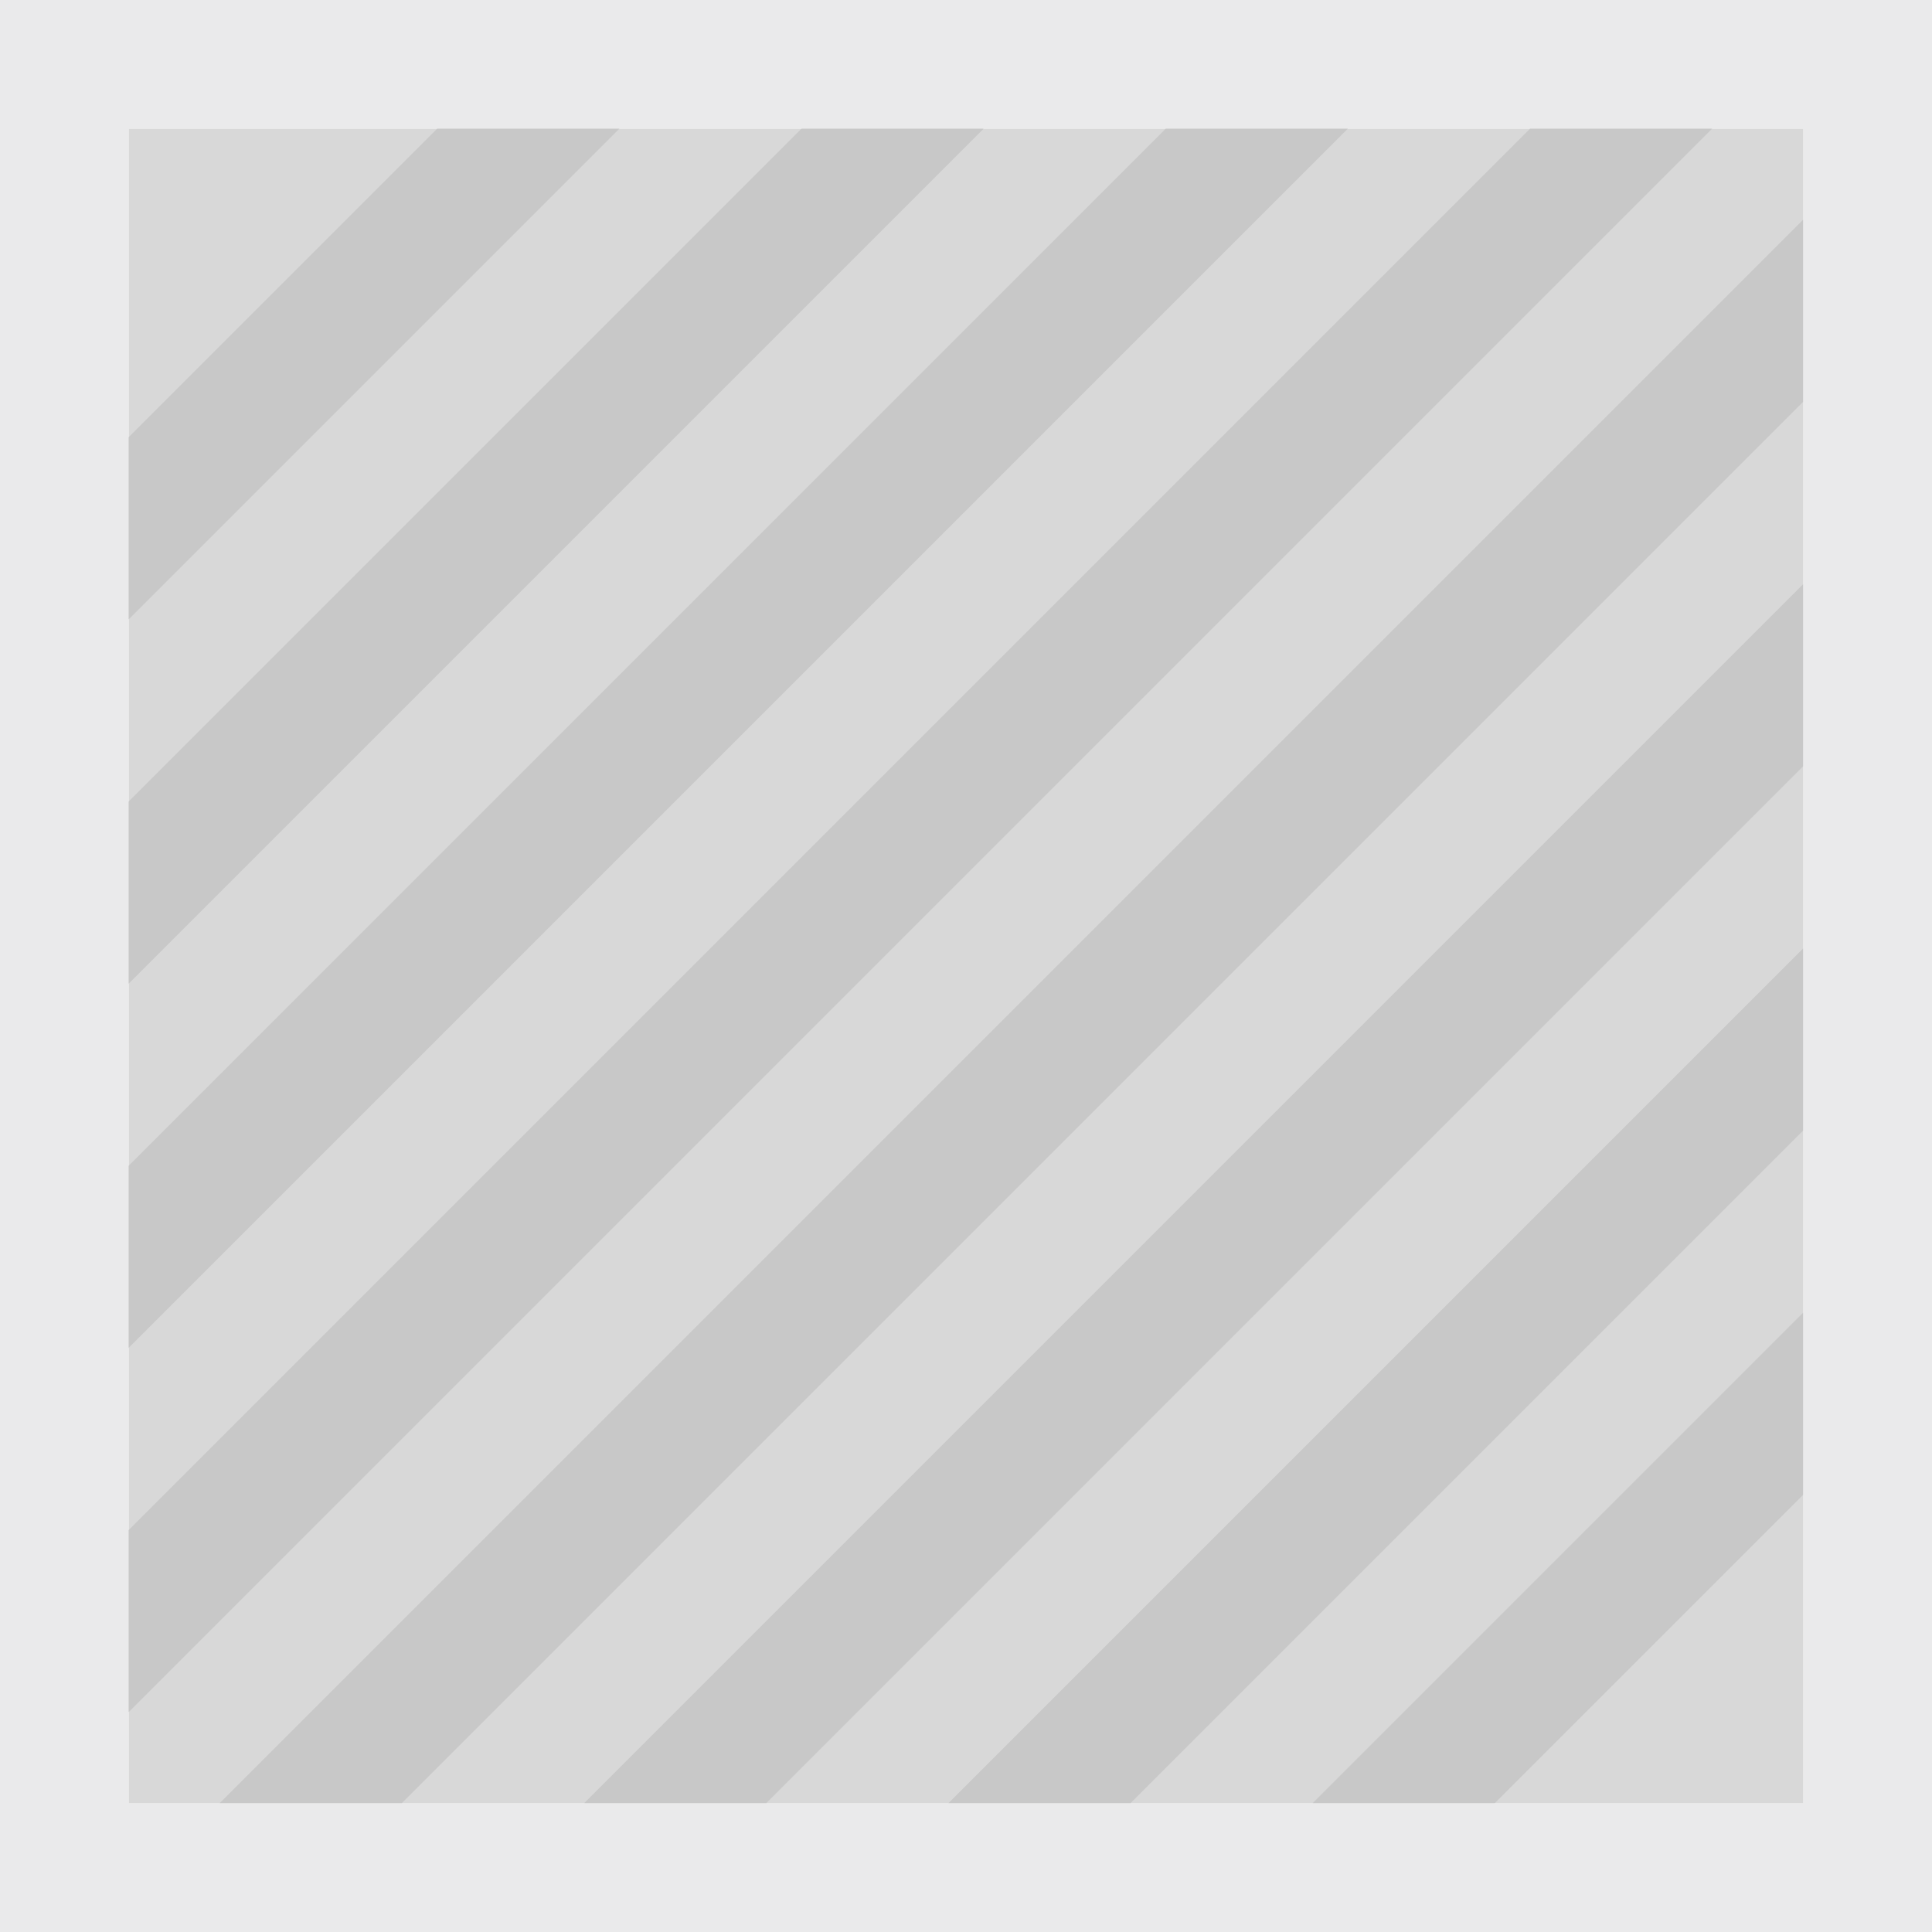 <svg xmlns="http://www.w3.org/2000/svg" width="15" height="15" viewBox="0 0 15 15">
  <g fill="none" fill-rule="evenodd">
    <path fill="#8E8E93" fill-rule="nonzero" d="M0,0 L15,0 L15,15 L0,15 L0,0 Z M1,1 L1,14 L14,14 L14,1 L1,1 Z" opacity=".18"/>
    <polygon fill="#D8D8D8" fill-rule="nonzero" points="1 14 14 14 14 1 1 1"/>
    <path fill="#C8C8C8" fill-rule="nonzero" d="M13.999,1.706 L13.999,3.12 L3.12,13.999 L1.706,13.999 L13.999,1.706 Z M13.999,4.536 L13.999,5.95 L5.95,13.999 L4.536,13.999 L13.999,4.536 Z M13.999,7.364 L13.999,8.778 L8.778,13.999 L7.364,13.999 L13.999,7.364 Z M13.999,10.192 L13.999,11.606 L11.606,13.999 L10.192,13.999 L13.999,10.192 Z M13.293,0.999 L0.999,13.293 L0.999,11.879 L11.879,0.999 L13.293,0.999 Z M10.465,0.999 L0.999,10.465 L0.999,9.051 L9.051,0.999 L10.465,0.999 Z M7.637,0.999 L0.999,7.637 L0.999,6.223 L6.223,0.999 L7.637,0.999 Z M4.809,0.999 L0.999,4.809 L0.999,3.394 L3.394,0.999 L4.809,0.999 Z"/>
  </g>
</svg>
